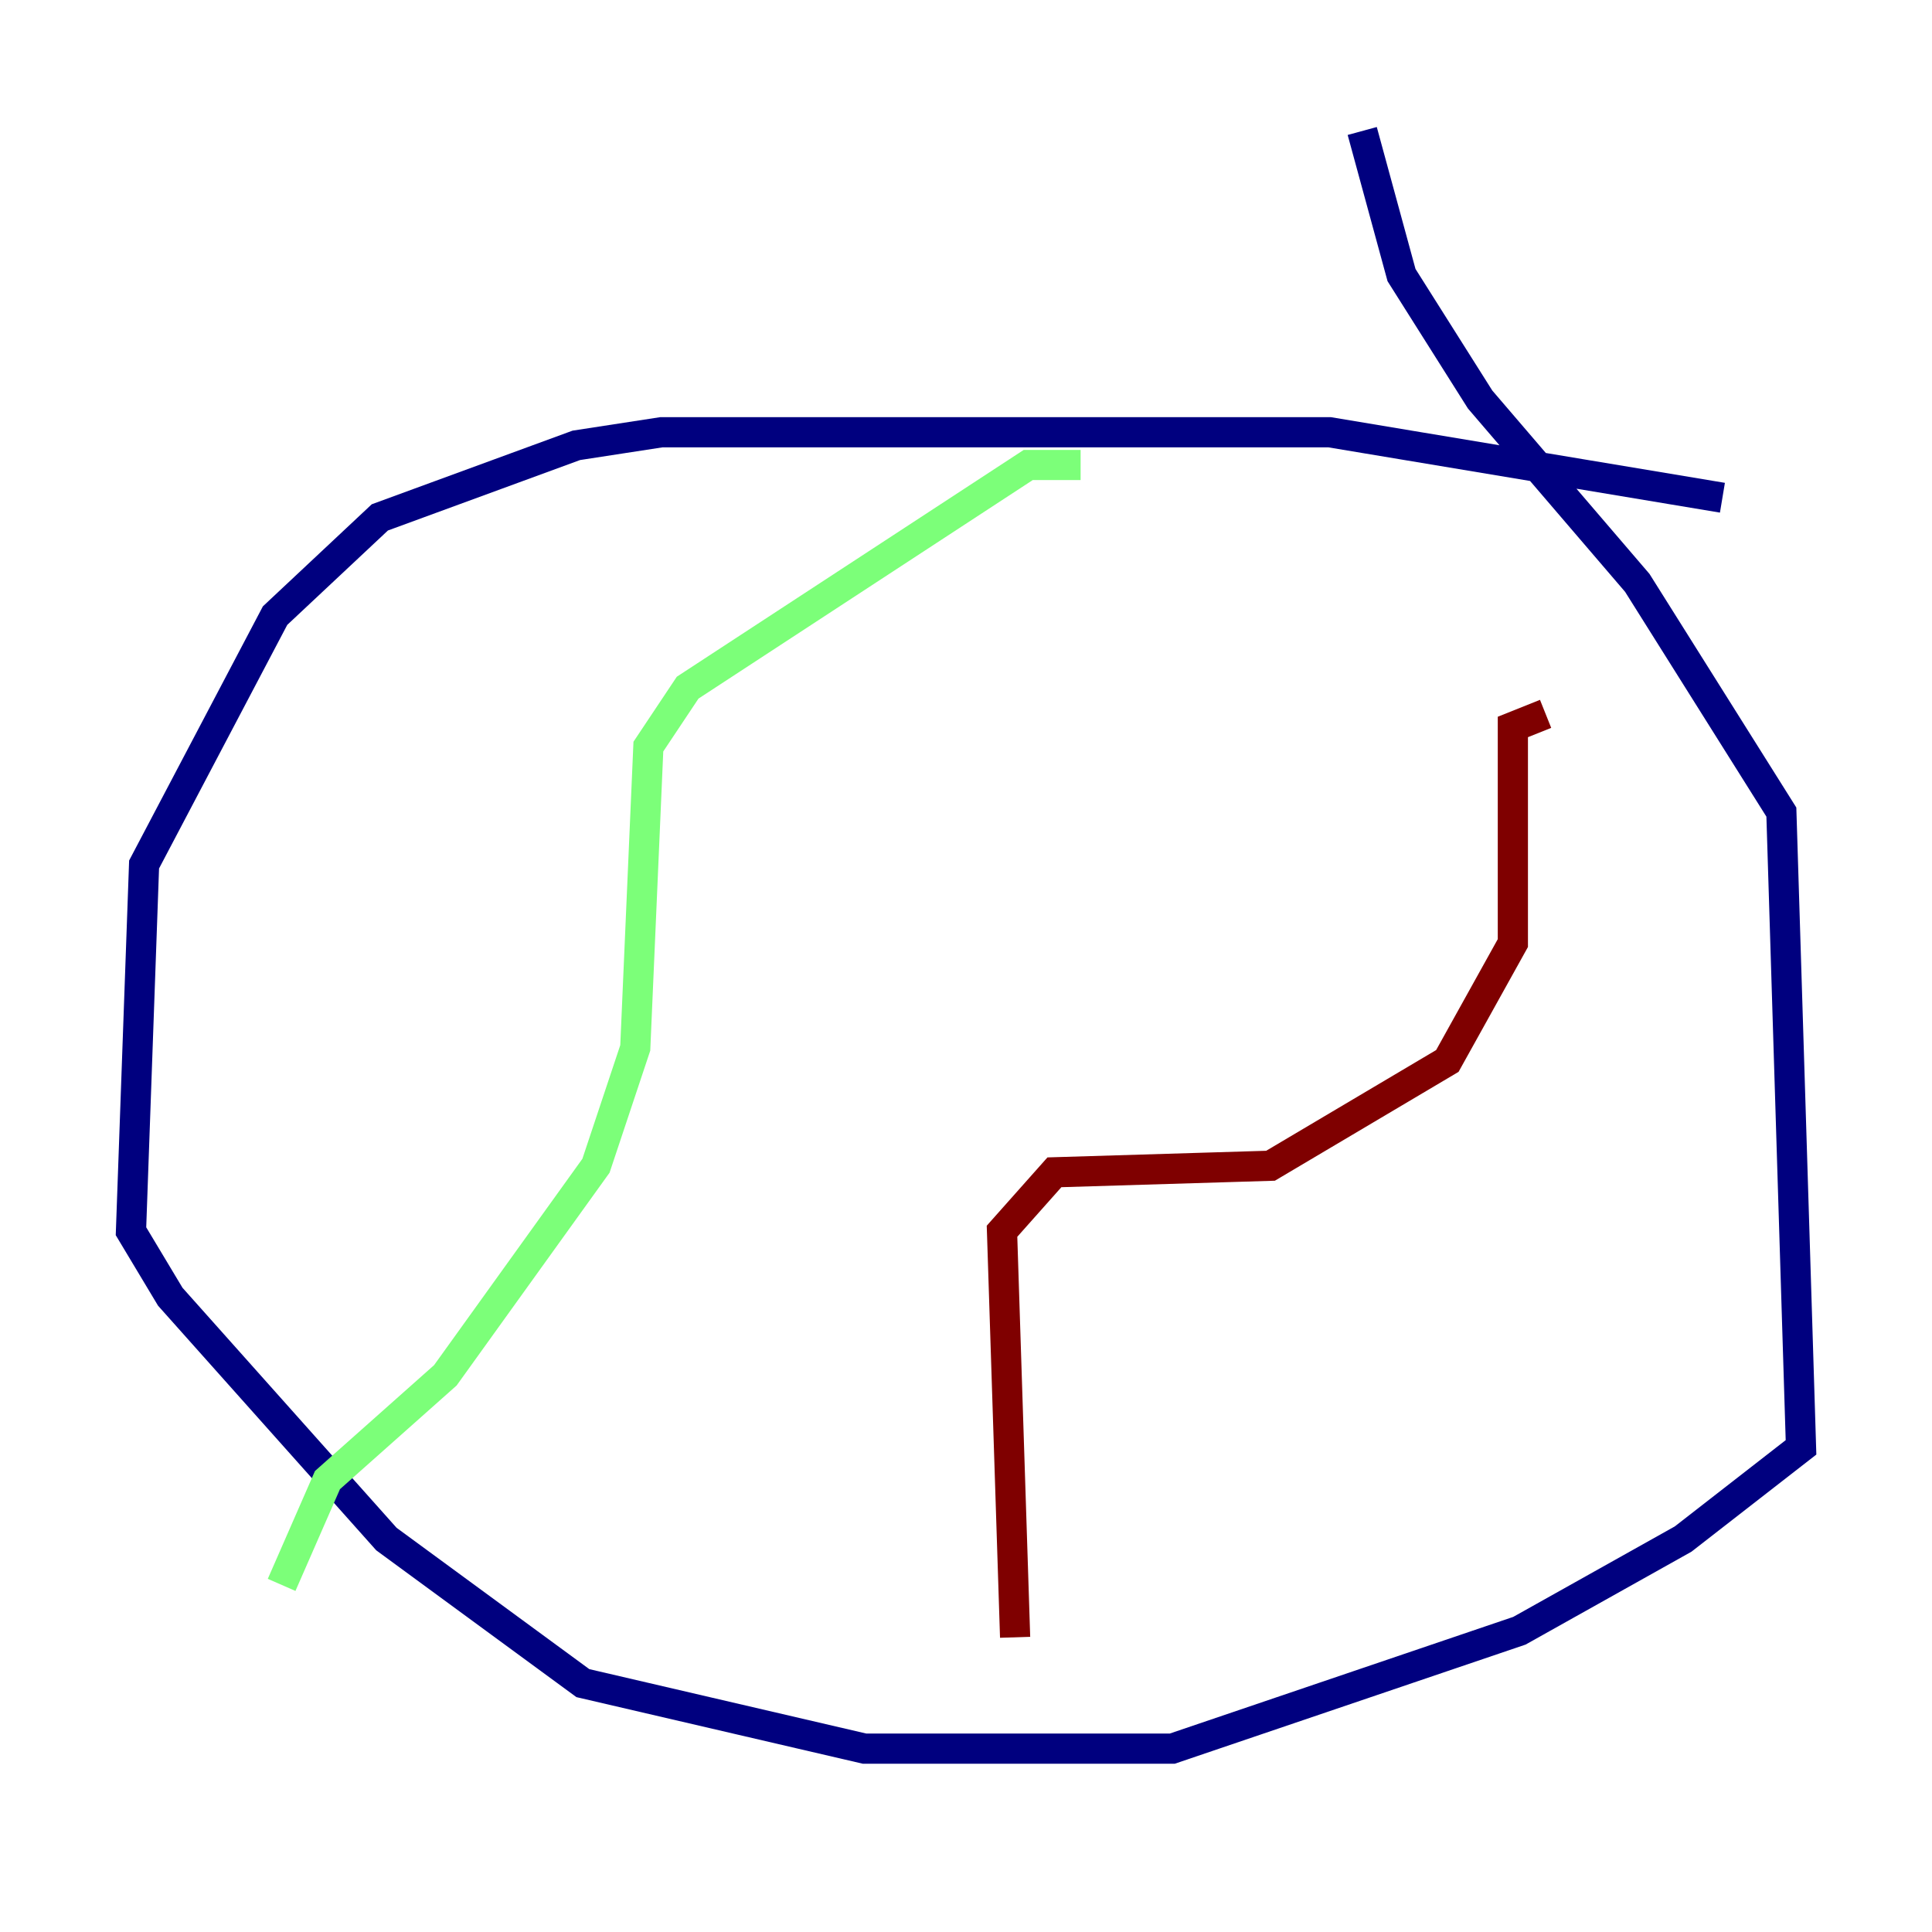 <?xml version="1.0" encoding="utf-8" ?>
<svg baseProfile="tiny" height="128" version="1.2" viewBox="0,0,128,128" width="128" xmlns="http://www.w3.org/2000/svg" xmlns:ev="http://www.w3.org/2001/xml-events" xmlns:xlink="http://www.w3.org/1999/xlink"><defs /><polyline fill="none" points="114.115,32.976 88.081,28.637 43.824,28.637 38.183,29.505 25.166,34.278 18.224,40.786 9.546,57.275 8.678,81.573 11.281,85.912 25.6,101.966 38.617,111.512 57.275,115.851 77.668,115.851 100.664,108.041 111.512,101.966 119.322,95.891 118.02,53.803 108.475,38.617 98.061,26.468 92.854,18.224 90.251,8.678" stroke="#00007f" stroke-width="2" /><polyline fill="none" points="71.593,30.807 68.122,30.807 45.559,45.559 42.956,49.464 42.088,69.424 39.485,77.234 29.505,91.119 21.695,98.061 18.658,105.003" stroke="#7cff79" stroke-width="2" /><polyline fill="none" points="67.254,108.475 66.386,81.573 69.858,77.668 84.176,77.234 95.891,70.291 100.231,62.481 100.231,48.163 102.4,47.295" stroke="#7f0000" stroke-width="2" /></svg>
